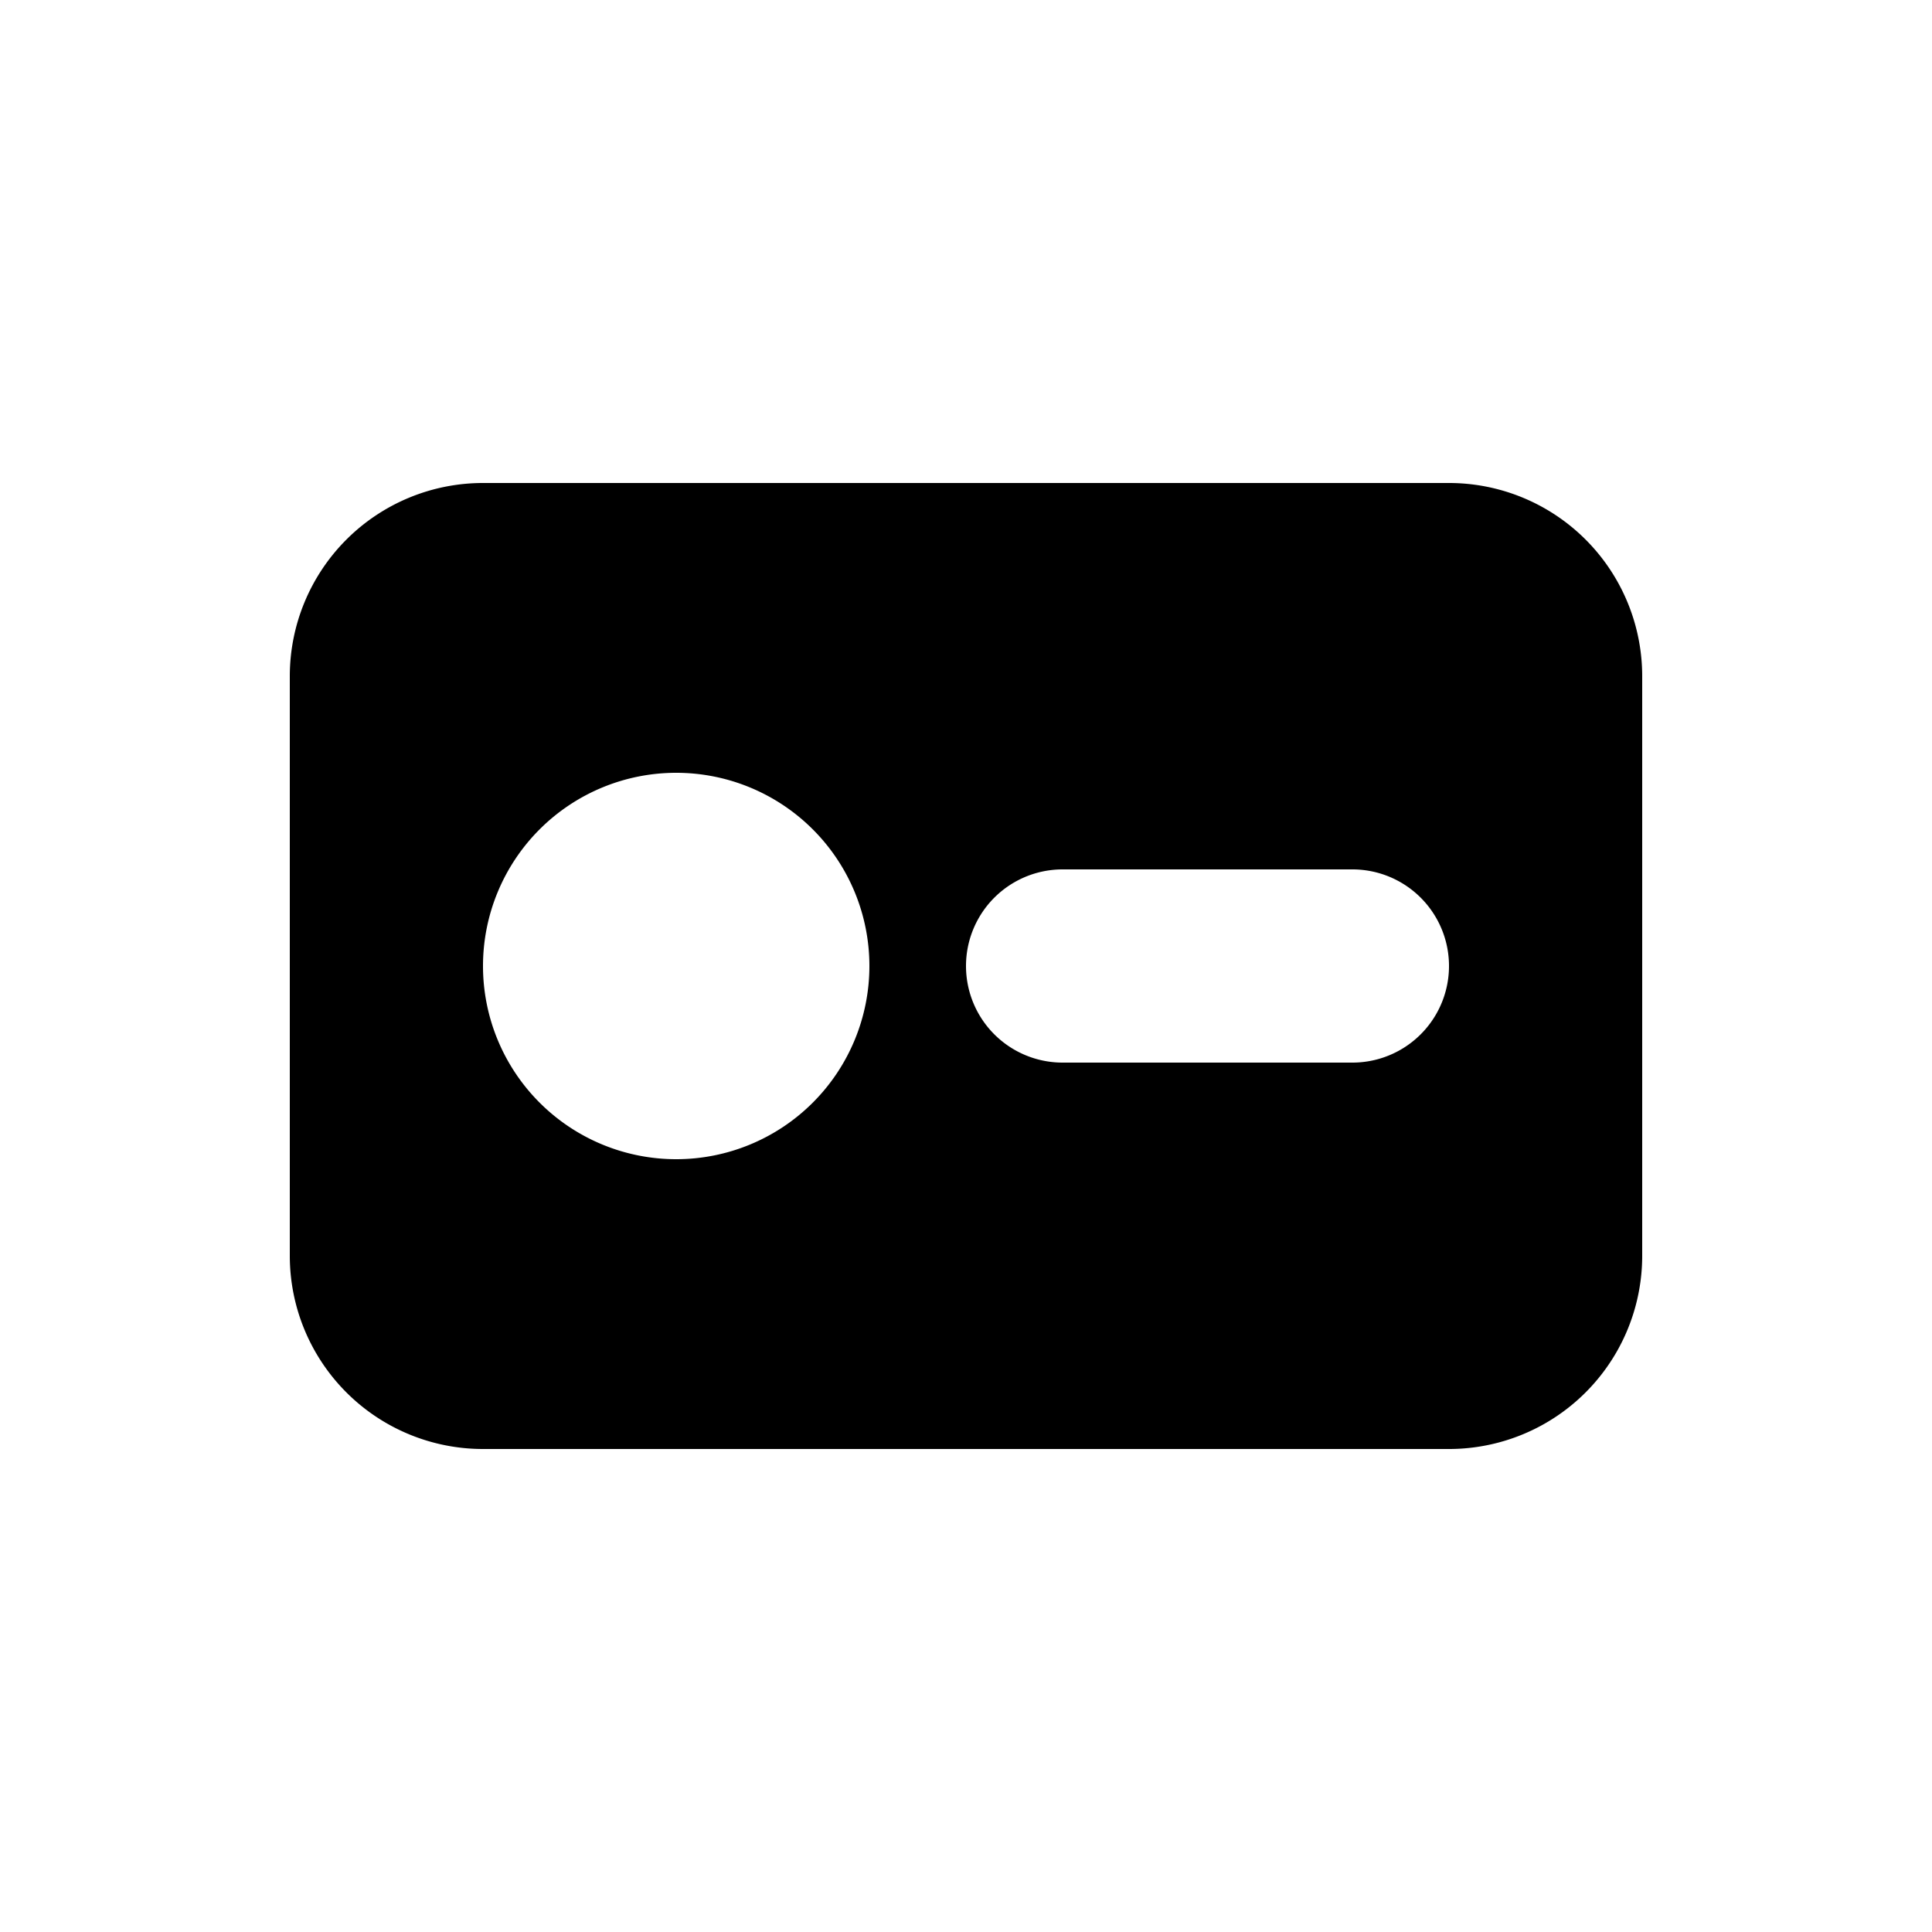 <svg xmlns="http://www.w3.org/2000/svg" viewBox="0 0 20 20" fill="currentColor" aria-hidden="true">
  <path
    fill-rule="evenodd"
    d="M3 7a2 2 0 012-2h10a2 2 0 012 2v6a2 2 0 01-2 2H5a2 2 0 01-2-2V7zm6 3a2 2 0 11-4 0 2 2 0 014 0zm2-1a1 1 0 100 2h3a1 1 0 100-2h-3z"
    clip-rule="evenodd"
  />
</svg>
